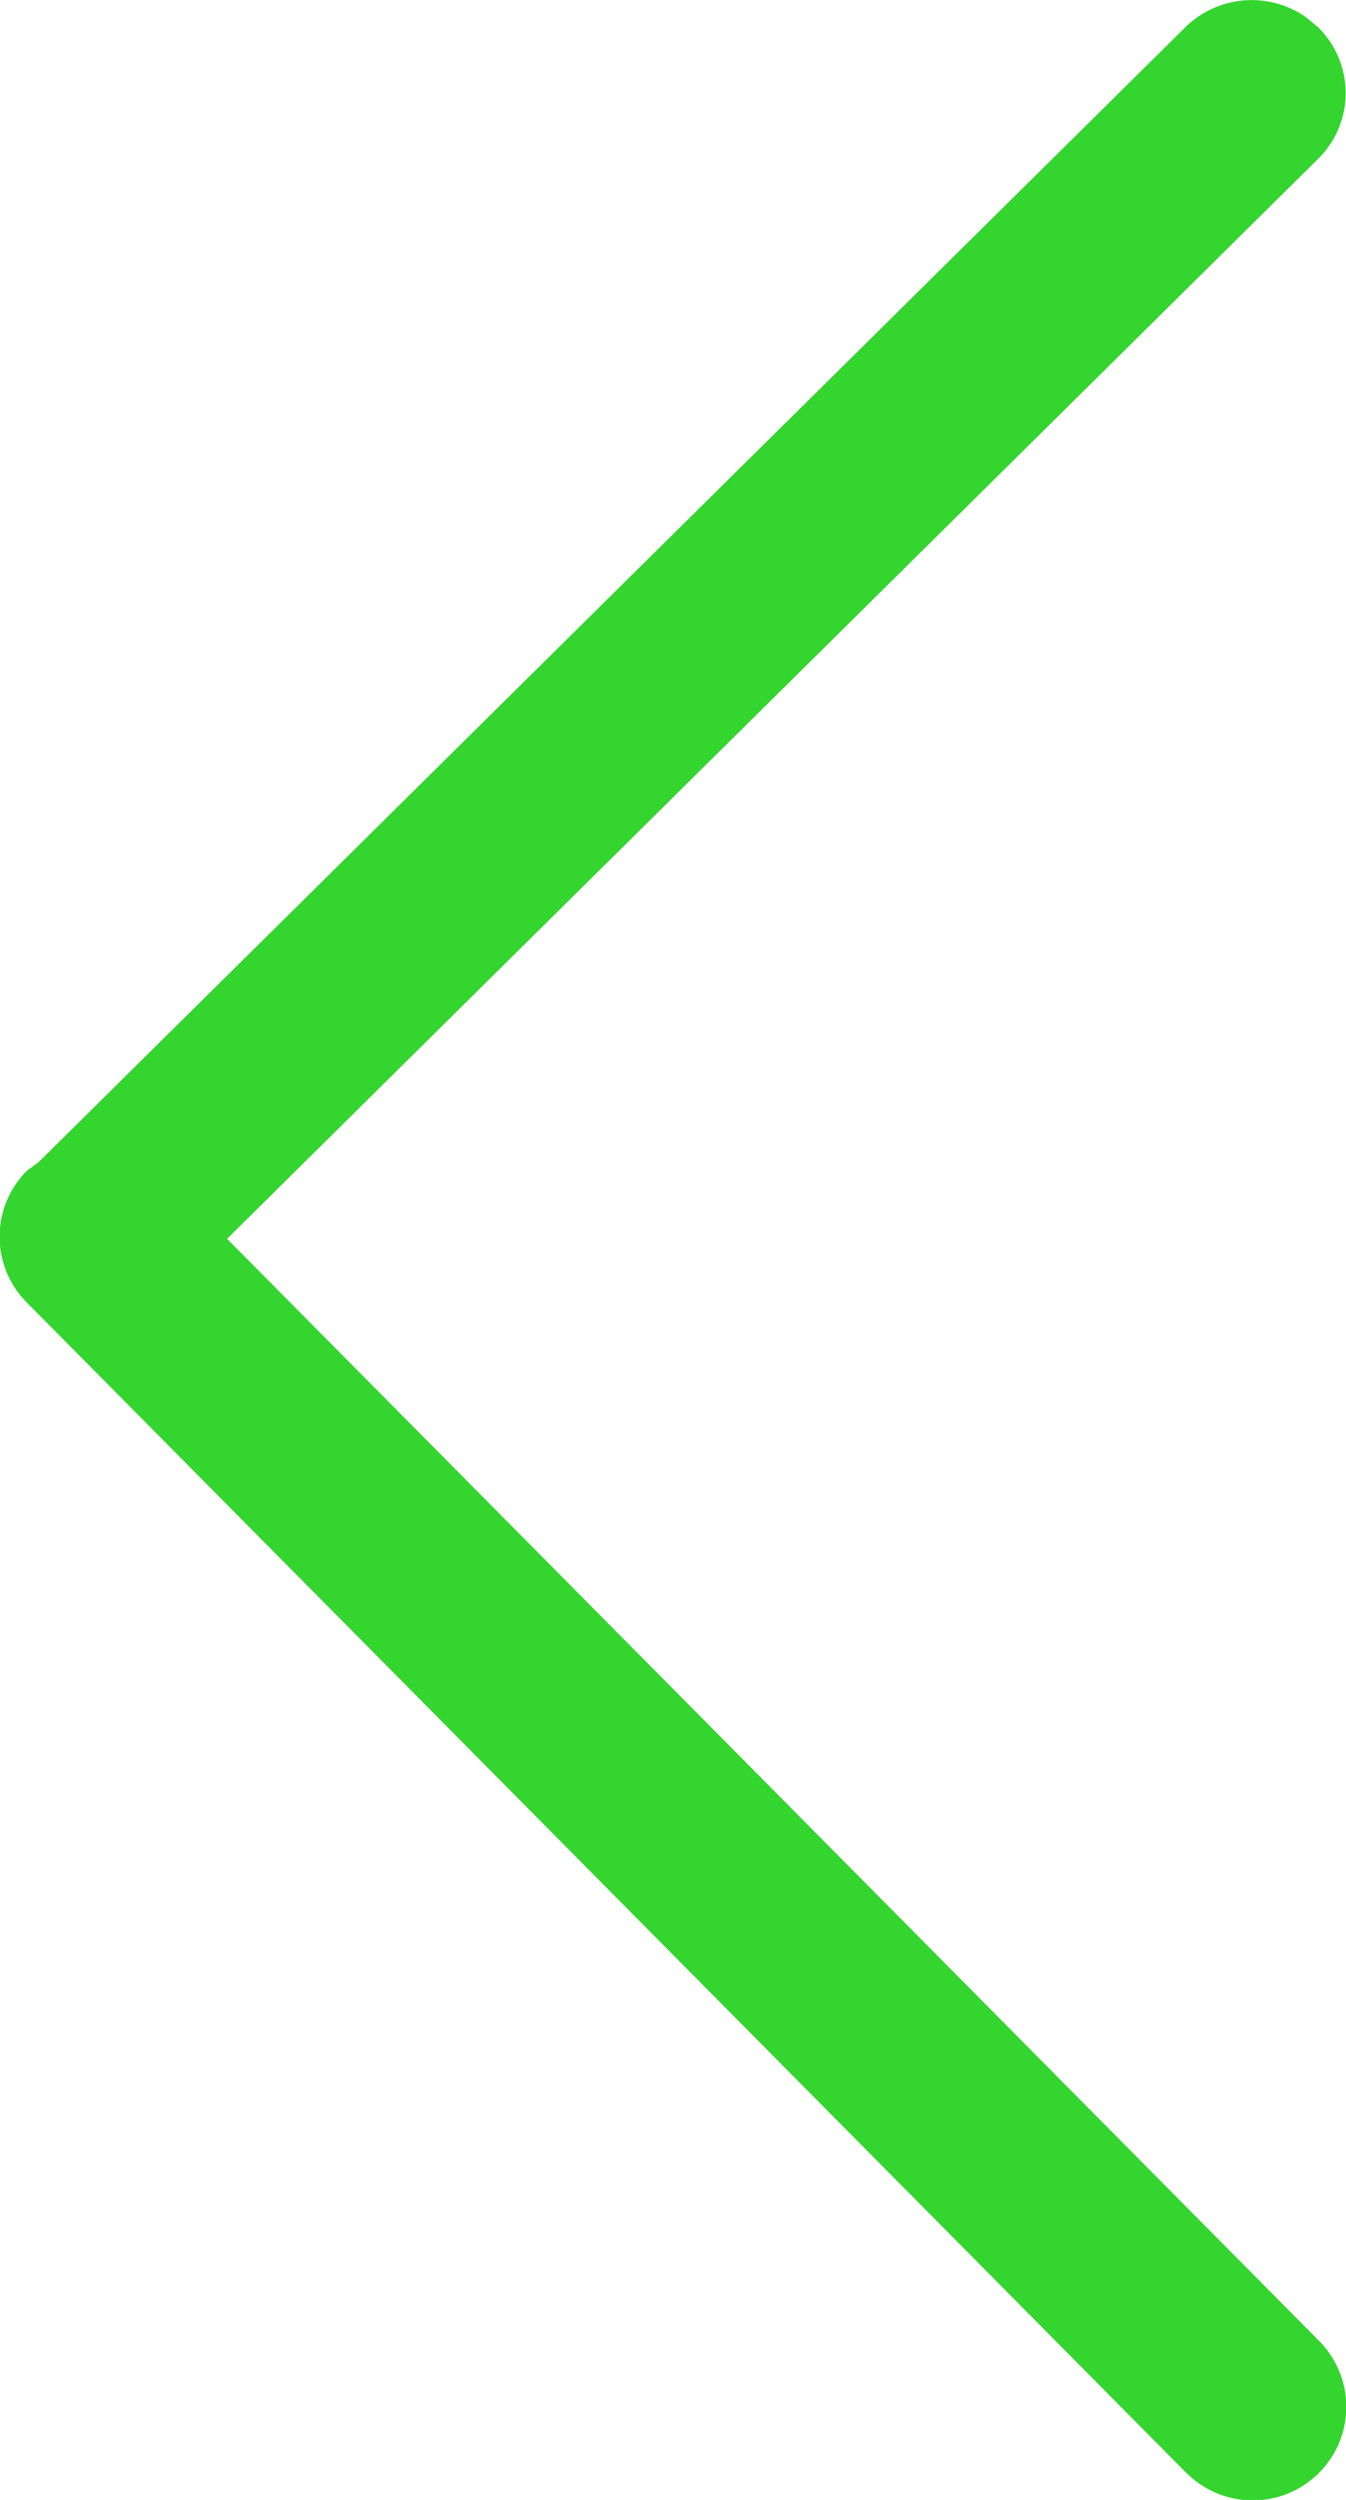 <svg xmlns="http://www.w3.org/2000/svg" id="prefix__system_previous_16_default" width="7" height="13" data-name="system/previous/16_default" viewBox="0 0 7 13">
    <path id="prefix__Path" fill="#34d52e" d="M6.17 12.86L.141 6.775a.485.485 0 0 1 0-.688L.2 6.044 6.164.142a.493.493 0 0 1 .623-.056l.068.056a.48.48 0 0 1 0 .684L1.181 6.442l5.678 5.73a.486.486 0 0 1-.688.688z"/>
</svg>
